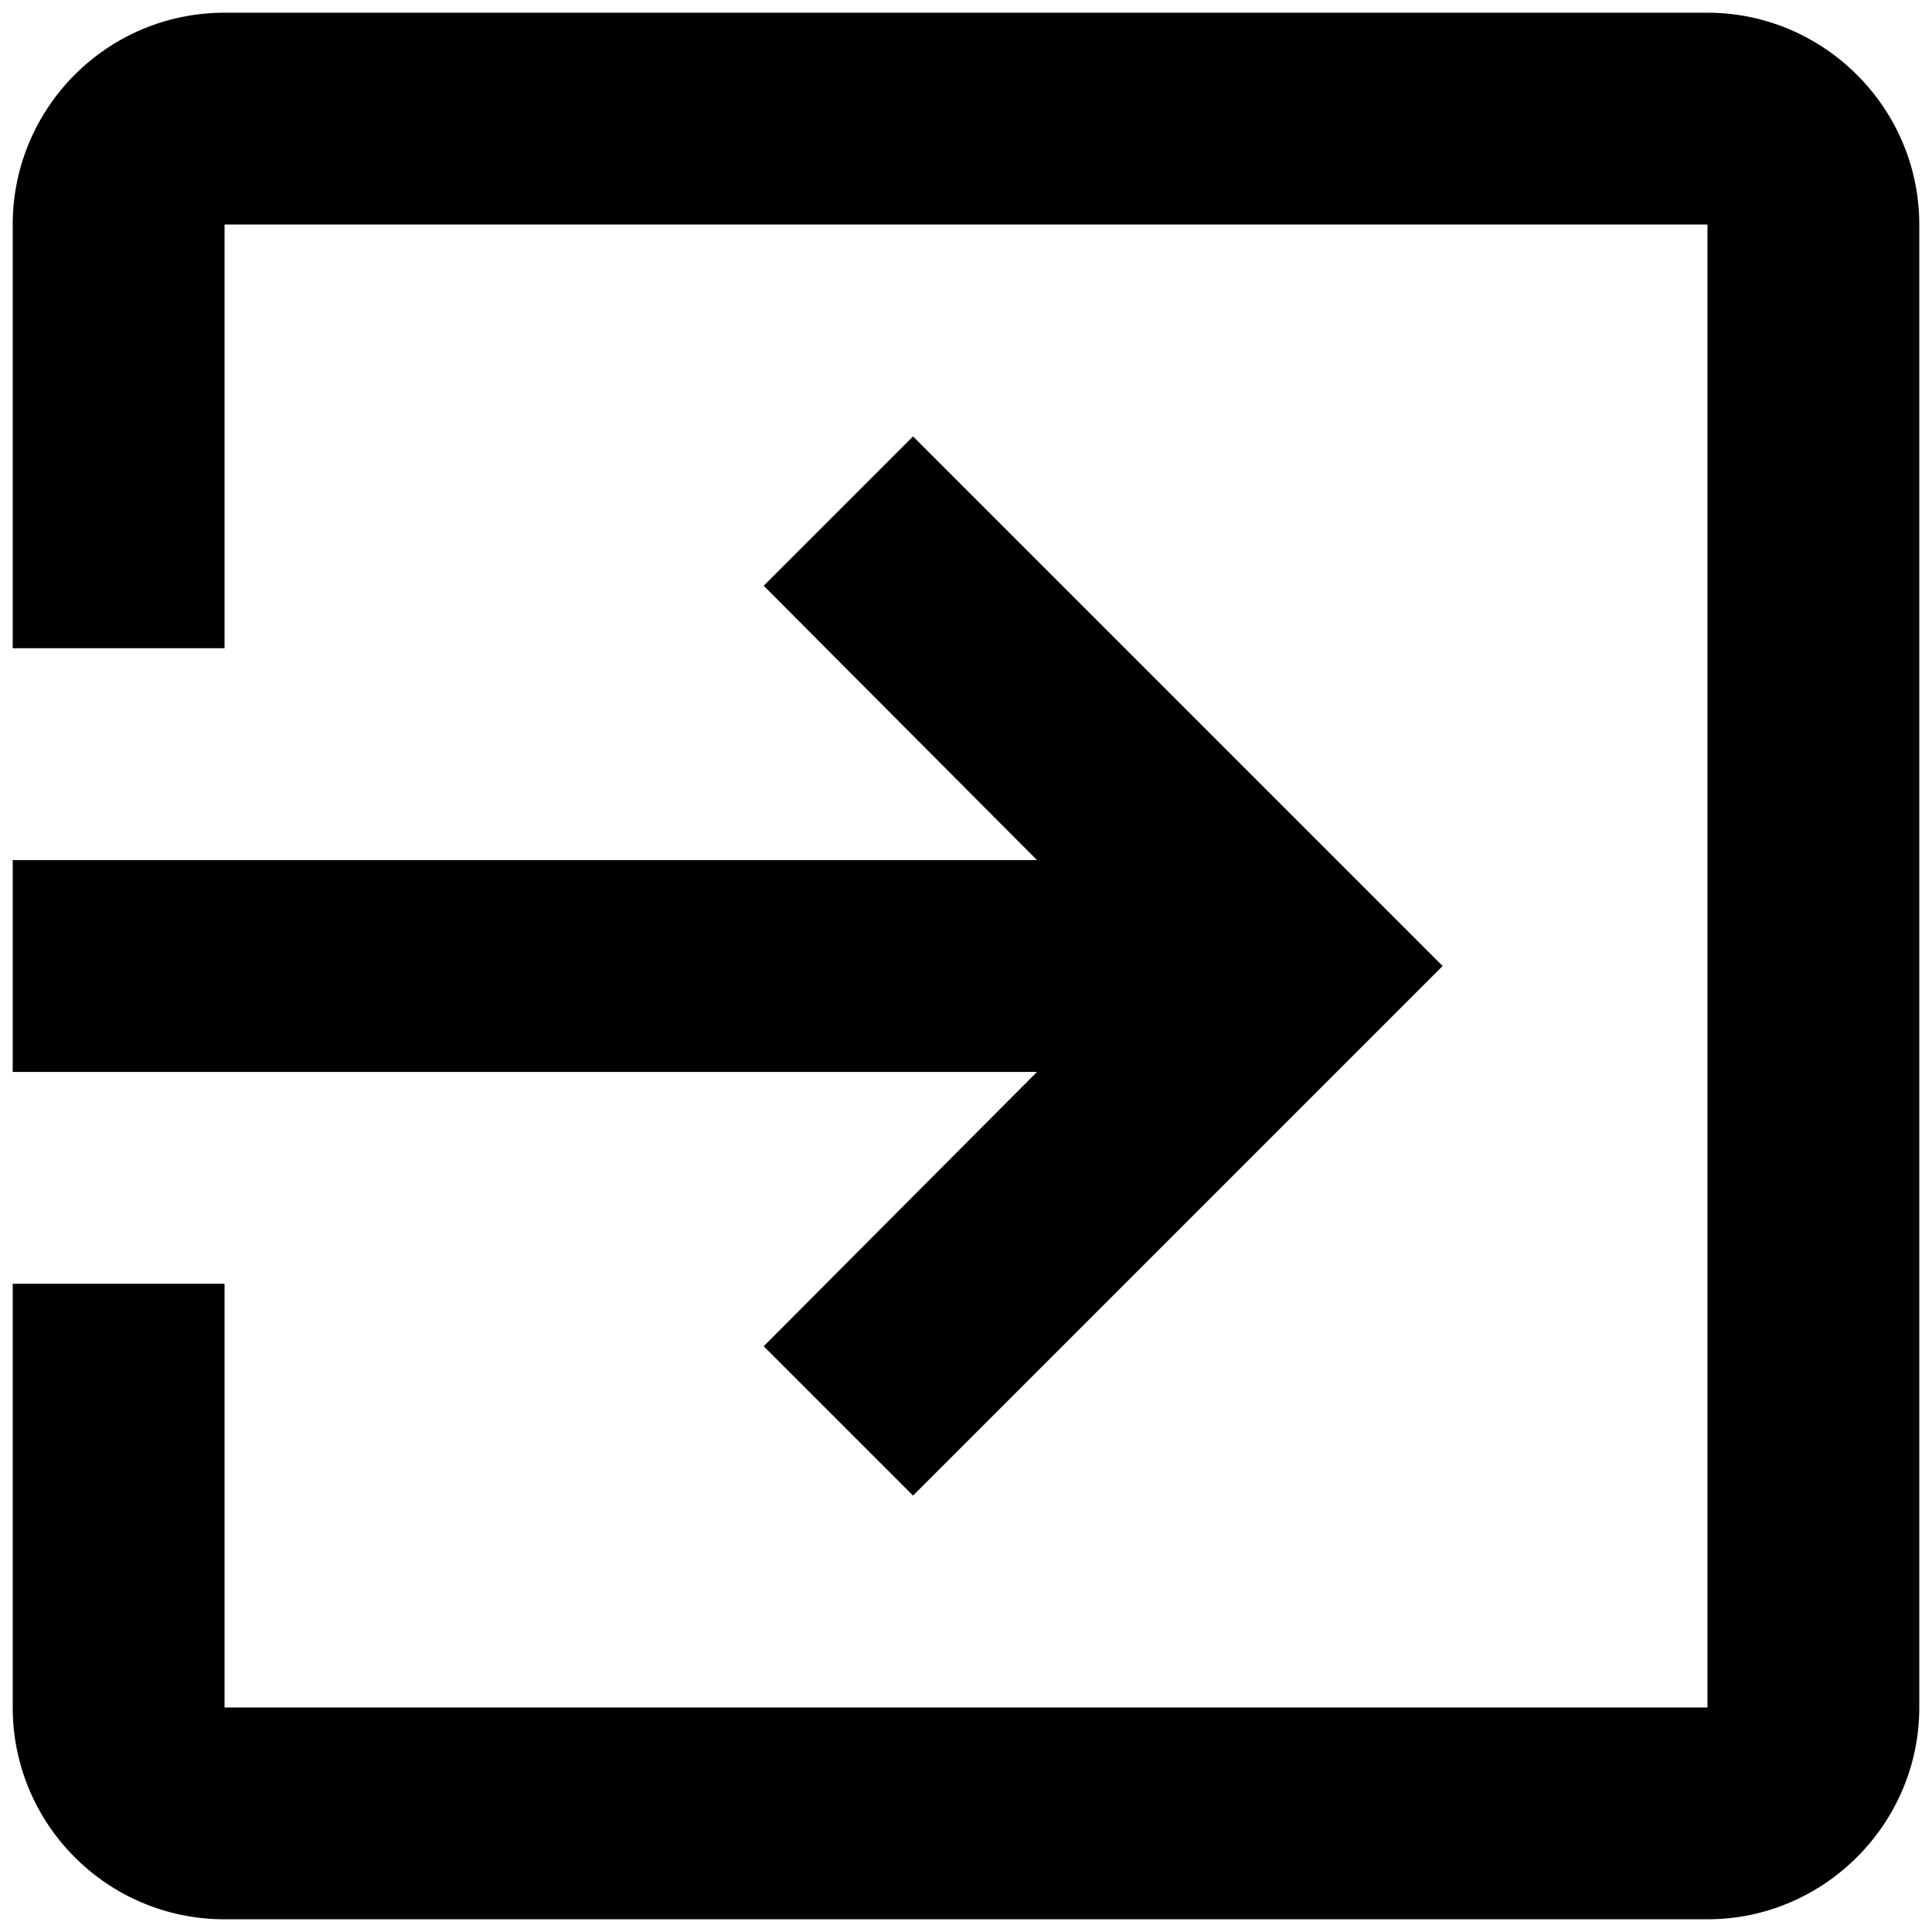<svg width="76" height="76" viewBox="0 0 76 76" fill="none" xmlns="http://www.w3.org/2000/svg">
    <path d="M30.042 52.958L35.917 58.833L56.75 38L35.917 17.167L30.042 23.042L40.792 33.833H0.5V42.167H40.792L30.042 52.958ZM67.167 0.5H8.833C4.208 0.5 0.5 4.25 0.5 8.833V25.5H8.833V8.833H67.167V67.167H8.833V50.5H0.5V67.167C0.5 71.75 4.208 75.5 8.833 75.5H67.167C71.75 75.5 75.5 71.75 75.5 67.167V8.833C75.5 4.25 71.75 0.5 67.167 0.5Z" fill="black" />
</svg>
    